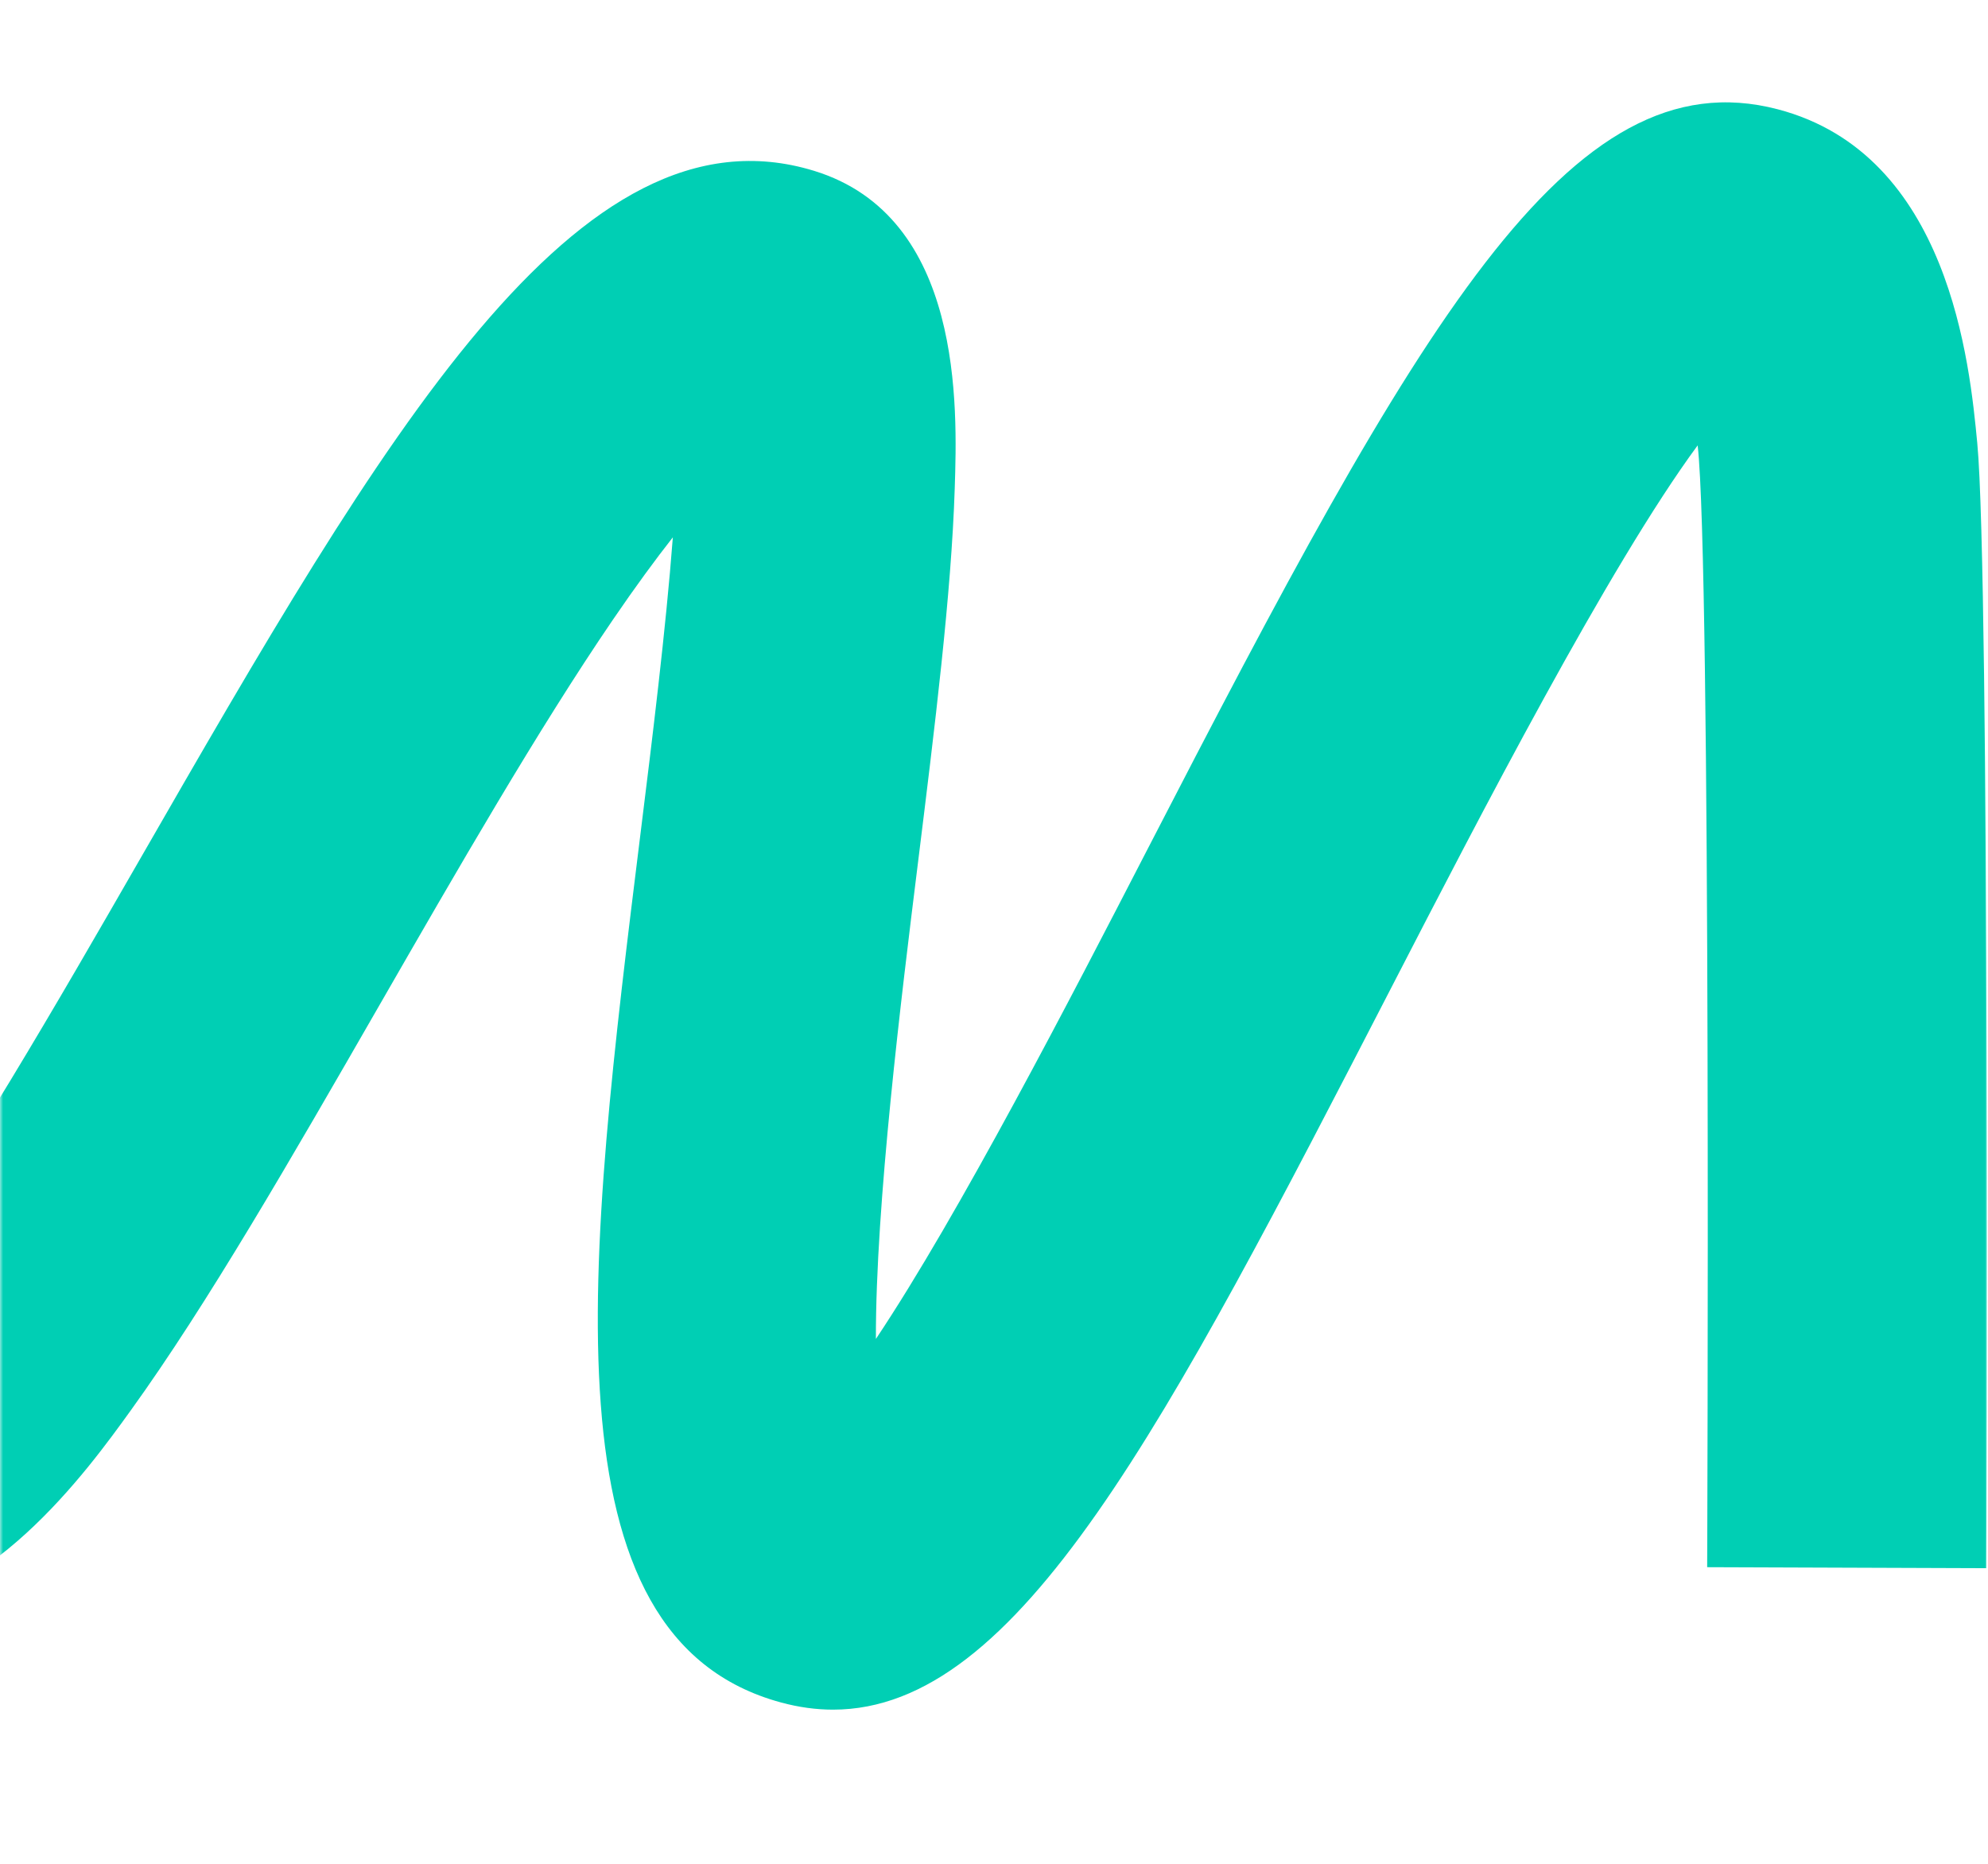 <svg xmlns="http://www.w3.org/2000/svg" xmlns:xlink="http://www.w3.org/1999/xlink" width="320px" height="300px" viewBox="0 0 320 300"><title>M</title><defs><rect id="path-1" x="0" y="0" width="320" height="300"></rect></defs><g id="UI-mobile-v1" stroke="none" stroke-width="1" fill="none" fill-rule="evenodd"><g id="1a-M-homepage" transform="translate(0, -3632)"><g id="Footer/Mobile" transform="translate(0, 3436)"><g id="M" transform="translate(0, 196)"><mask id="mask-2" fill="white"><use xlink:href="#path-1"></use></mask><g id="Mask"></g><path d="M125.751,274.042 C87.043,263.588 94.522,203.319 103.178,133.534 C104.931,119.422 107.194,101.177 108.303,86.492 C105.522,90.031 102.309,94.397 98.636,99.782 C86.593,117.436 73.585,140.052 61.005,161.919 C46.824,186.569 33.43,209.853 21.007,227.079 C14.105,236.65 -2.289,259.375 -22.895,259.378 C-27.126,259.378 -31.532,258.42 -36.074,256.193 C-66.862,241.094 -66.509,194.185 -66.103,139.867 C-66.069,135.593 -66.038,131.307 -66.024,127.039 L-65.941,104.109 L-21.056,104.279 L-21.137,127.209 C-21.153,131.536 -21.187,135.885 -21.217,140.219 C-21.363,159.4 -21.579,188.409 -18.729,204.887 C-6.927,189.506 10.081,159.94 22.307,138.683 C61.786,70.056 92.975,15.854 131.017,27.491 C155.089,34.86 154.102,65.544 153.678,78.647 C153.133,95.581 150.497,116.816 147.708,139.301 C145.124,160.134 140.939,193.847 140.989,215.52 C154.376,195.479 172.445,160.458 184.568,136.967 C228.17,52.458 252.497,8.772 286.159,17.592 C313.822,24.839 317.056,58.625 318.274,71.344 C320.33,92.798 319.723,252.418 319.723,252.418 L274.795,252.257 C274.795,252.257 275.471,90.775 273.265,71.689 C259.012,91.026 237.983,131.781 224.273,158.352 C187.44,229.736 163.988,275.187 134.091,275.187 C131.369,275.187 128.595,274.81 125.751,274.042 Z" fill="#00CFB4" mask="url(#mask-2)"></path></g></g></g></g></svg>
